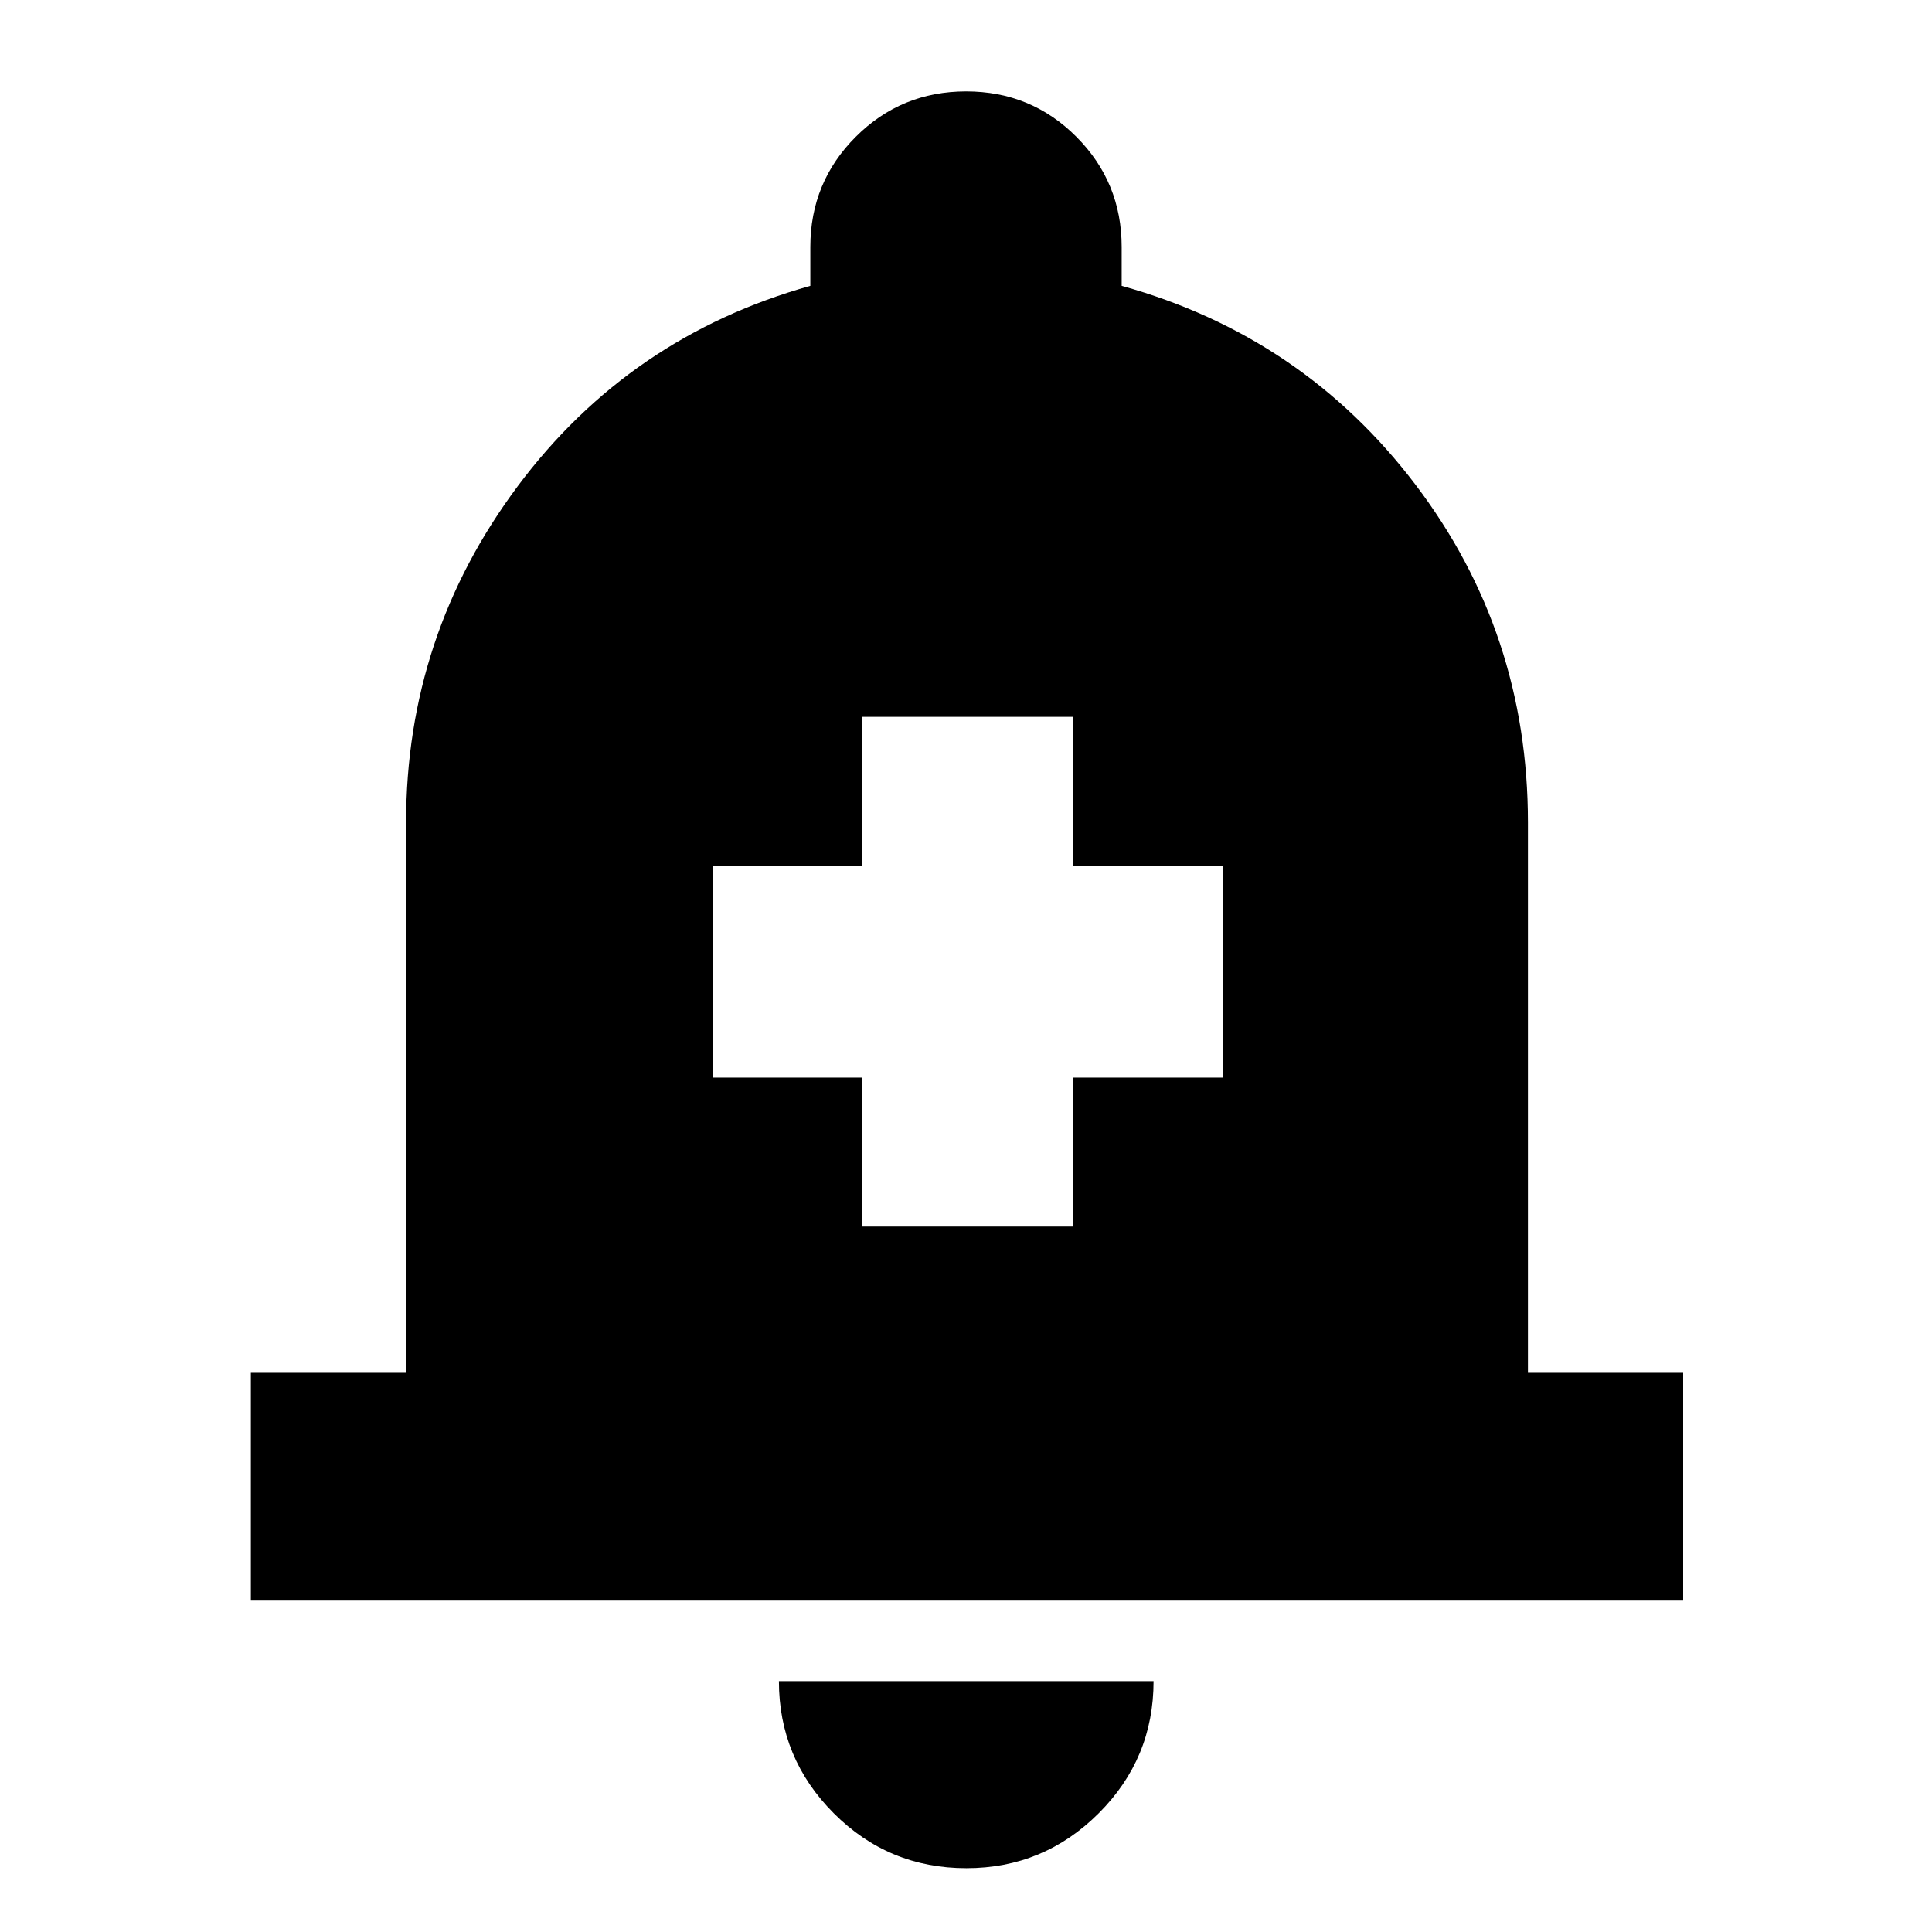<svg xmlns="http://www.w3.org/2000/svg" height="24" viewBox="0 -960 960 960" width="24"><path d="M124.65-164.65v-113.18h77.13v-273.39q0-92.91 55.48-167.2 55.48-74.3 145.39-99.54v-19.28q0-32.23 22.58-54.79 22.59-22.56 54.85-22.56 32.26 0 54.76 22.56 22.51 22.56 22.51 54.79v19.28q89.91 25 145.89 98.66 55.98 73.65 55.98 168.08v273.39h77.13v113.18h-711.7ZM480.2-31.7q-38.67 0-65.91-27.3-27.25-27.31-27.25-65.65H573.2q0 38.48-27.32 65.72Q518.56-31.7 480.2-31.7Zm-51.96-318.82h105.04v-74h74.24v-105.05h-74.24v-74.23H428.24v74.23h-74v105.05h74v74Z"/></svg>